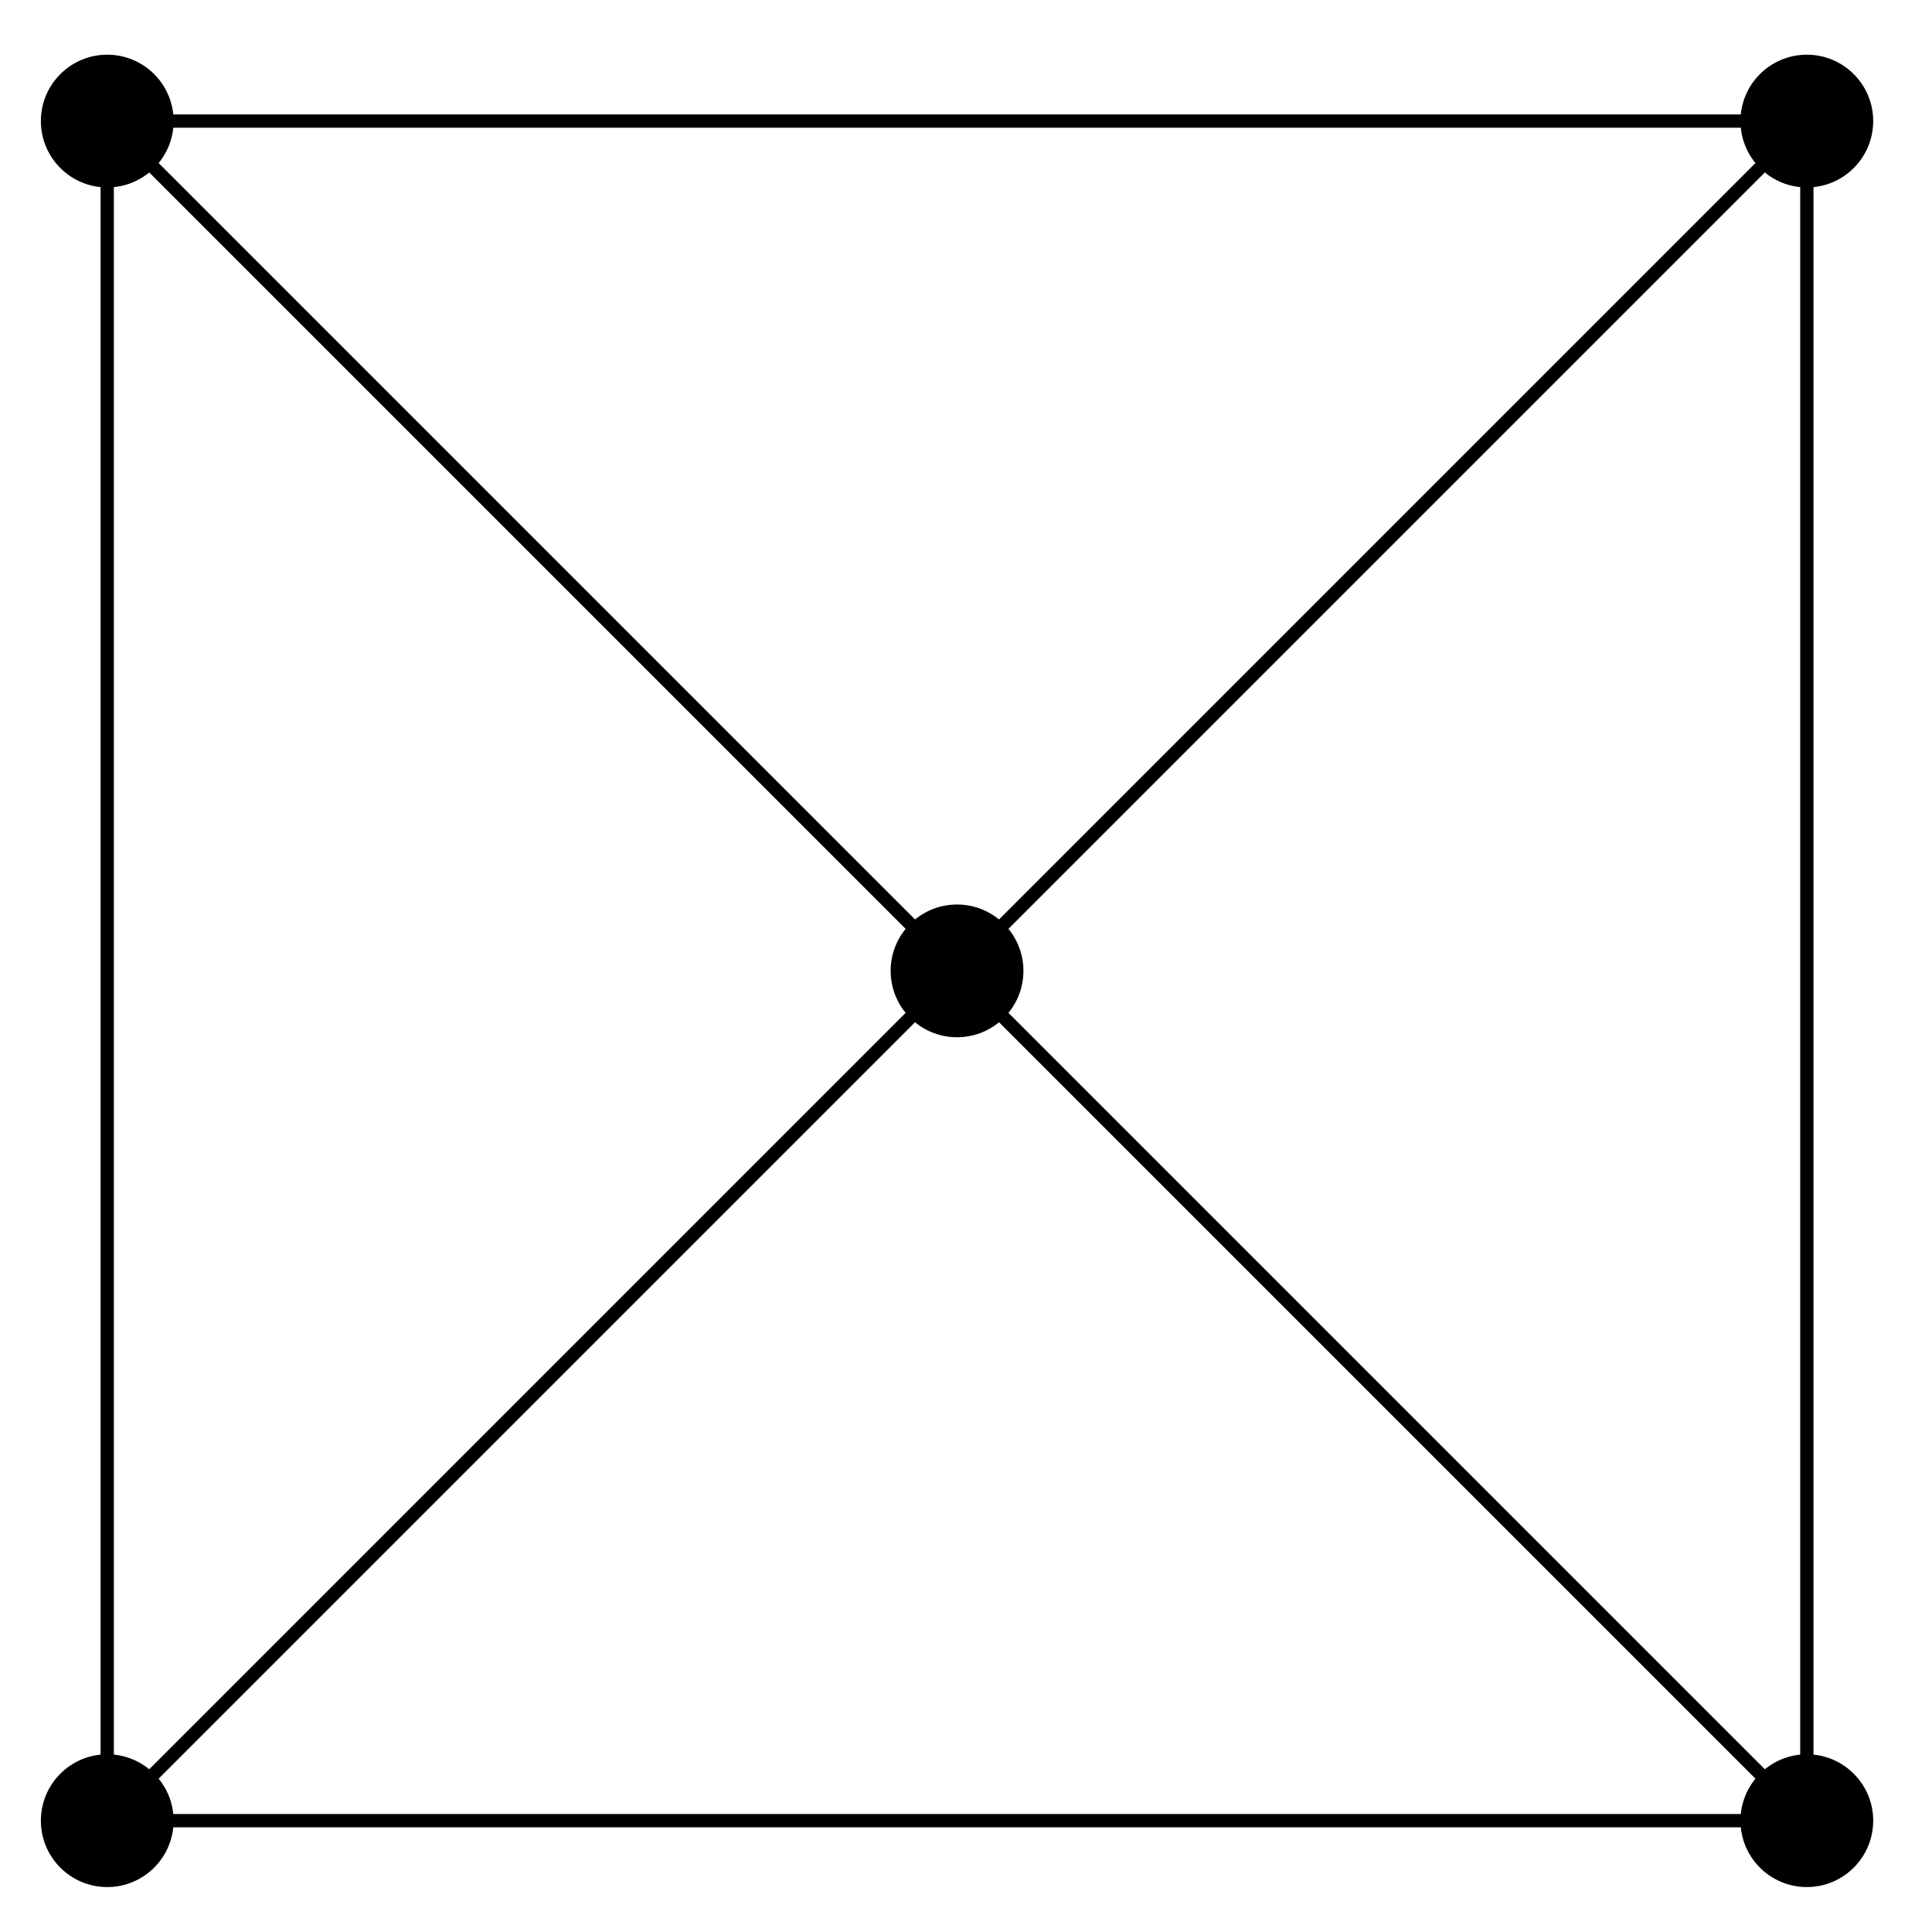 <svg xmlns="http://www.w3.org/2000/svg" xmlns:xlink="http://www.w3.org/1999/xlink" xmlns:inkscape="http://www.inkscape.org/namespaces/inkscape" version="1.1" width="58" height="58" viewBox="0 0 58 58">
<path transform="matrix(1,0,0,-1,28.731,54.658)" stroke-width=".399" stroke-linecap="butt" stroke-miterlimit="10" stroke-linejoin="miter" fill="none" stroke="#000000" d="M-25.512 0H25.512V51.024H-25.512V0L25.512 51.024M-25.512 51.024 25.512 0M0 25.512"/>
<path transform="matrix(1,0,0,-1,28.731,54.658)" d="M-23.519 0C-23.519 1.1-24.411 1.993-25.512 1.993-26.612 1.993-27.504 1.1-27.504 0-27.504-1.1-26.612-1.993-25.512-1.993-24.411-1.993-23.519-1.1-23.519 0ZM-25.512 0"/>
<path transform="matrix(1,0,0,-1,28.731,54.658)" d="M27.504 0C27.504 1.1 26.612 1.993 25.512 1.993 24.411 1.993 23.519 1.1 23.519 0 23.519-1.1 24.411-1.993 25.512-1.993 26.612-1.993 27.504-1.1 27.504 0ZM25.512 0"/>
<path transform="matrix(1,0,0,-1,28.731,54.658)" d="M27.504 51.024C27.504 52.124 26.612 53.016 25.512 53.016 24.411 53.016 23.519 52.124 23.519 51.024 23.519 49.923 24.411 49.031 25.512 49.031 26.612 49.031 27.504 49.923 27.504 51.024ZM25.512 51.024"/>
<path transform="matrix(1,0,0,-1,28.731,54.658)" d="M-23.519 51.024C-23.519 52.124-24.411 53.016-25.512 53.016-26.612 53.016-27.504 52.124-27.504 51.024-27.504 49.923-26.612 49.031-25.512 49.031-24.411 49.031-23.519 49.923-23.519 51.024ZM-25.512 51.024"/>
<path transform="matrix(1,0,0,-1,28.731,54.658)" d="M1.993 25.512C1.993 26.612 1.1 27.504 0 27.504-1.1 27.504-1.993 26.612-1.993 25.512-1.993 24.411-1.1 23.519 0 23.519 1.1 23.519 1.993 24.411 1.993 25.512ZM0 25.512"/>
</svg>
